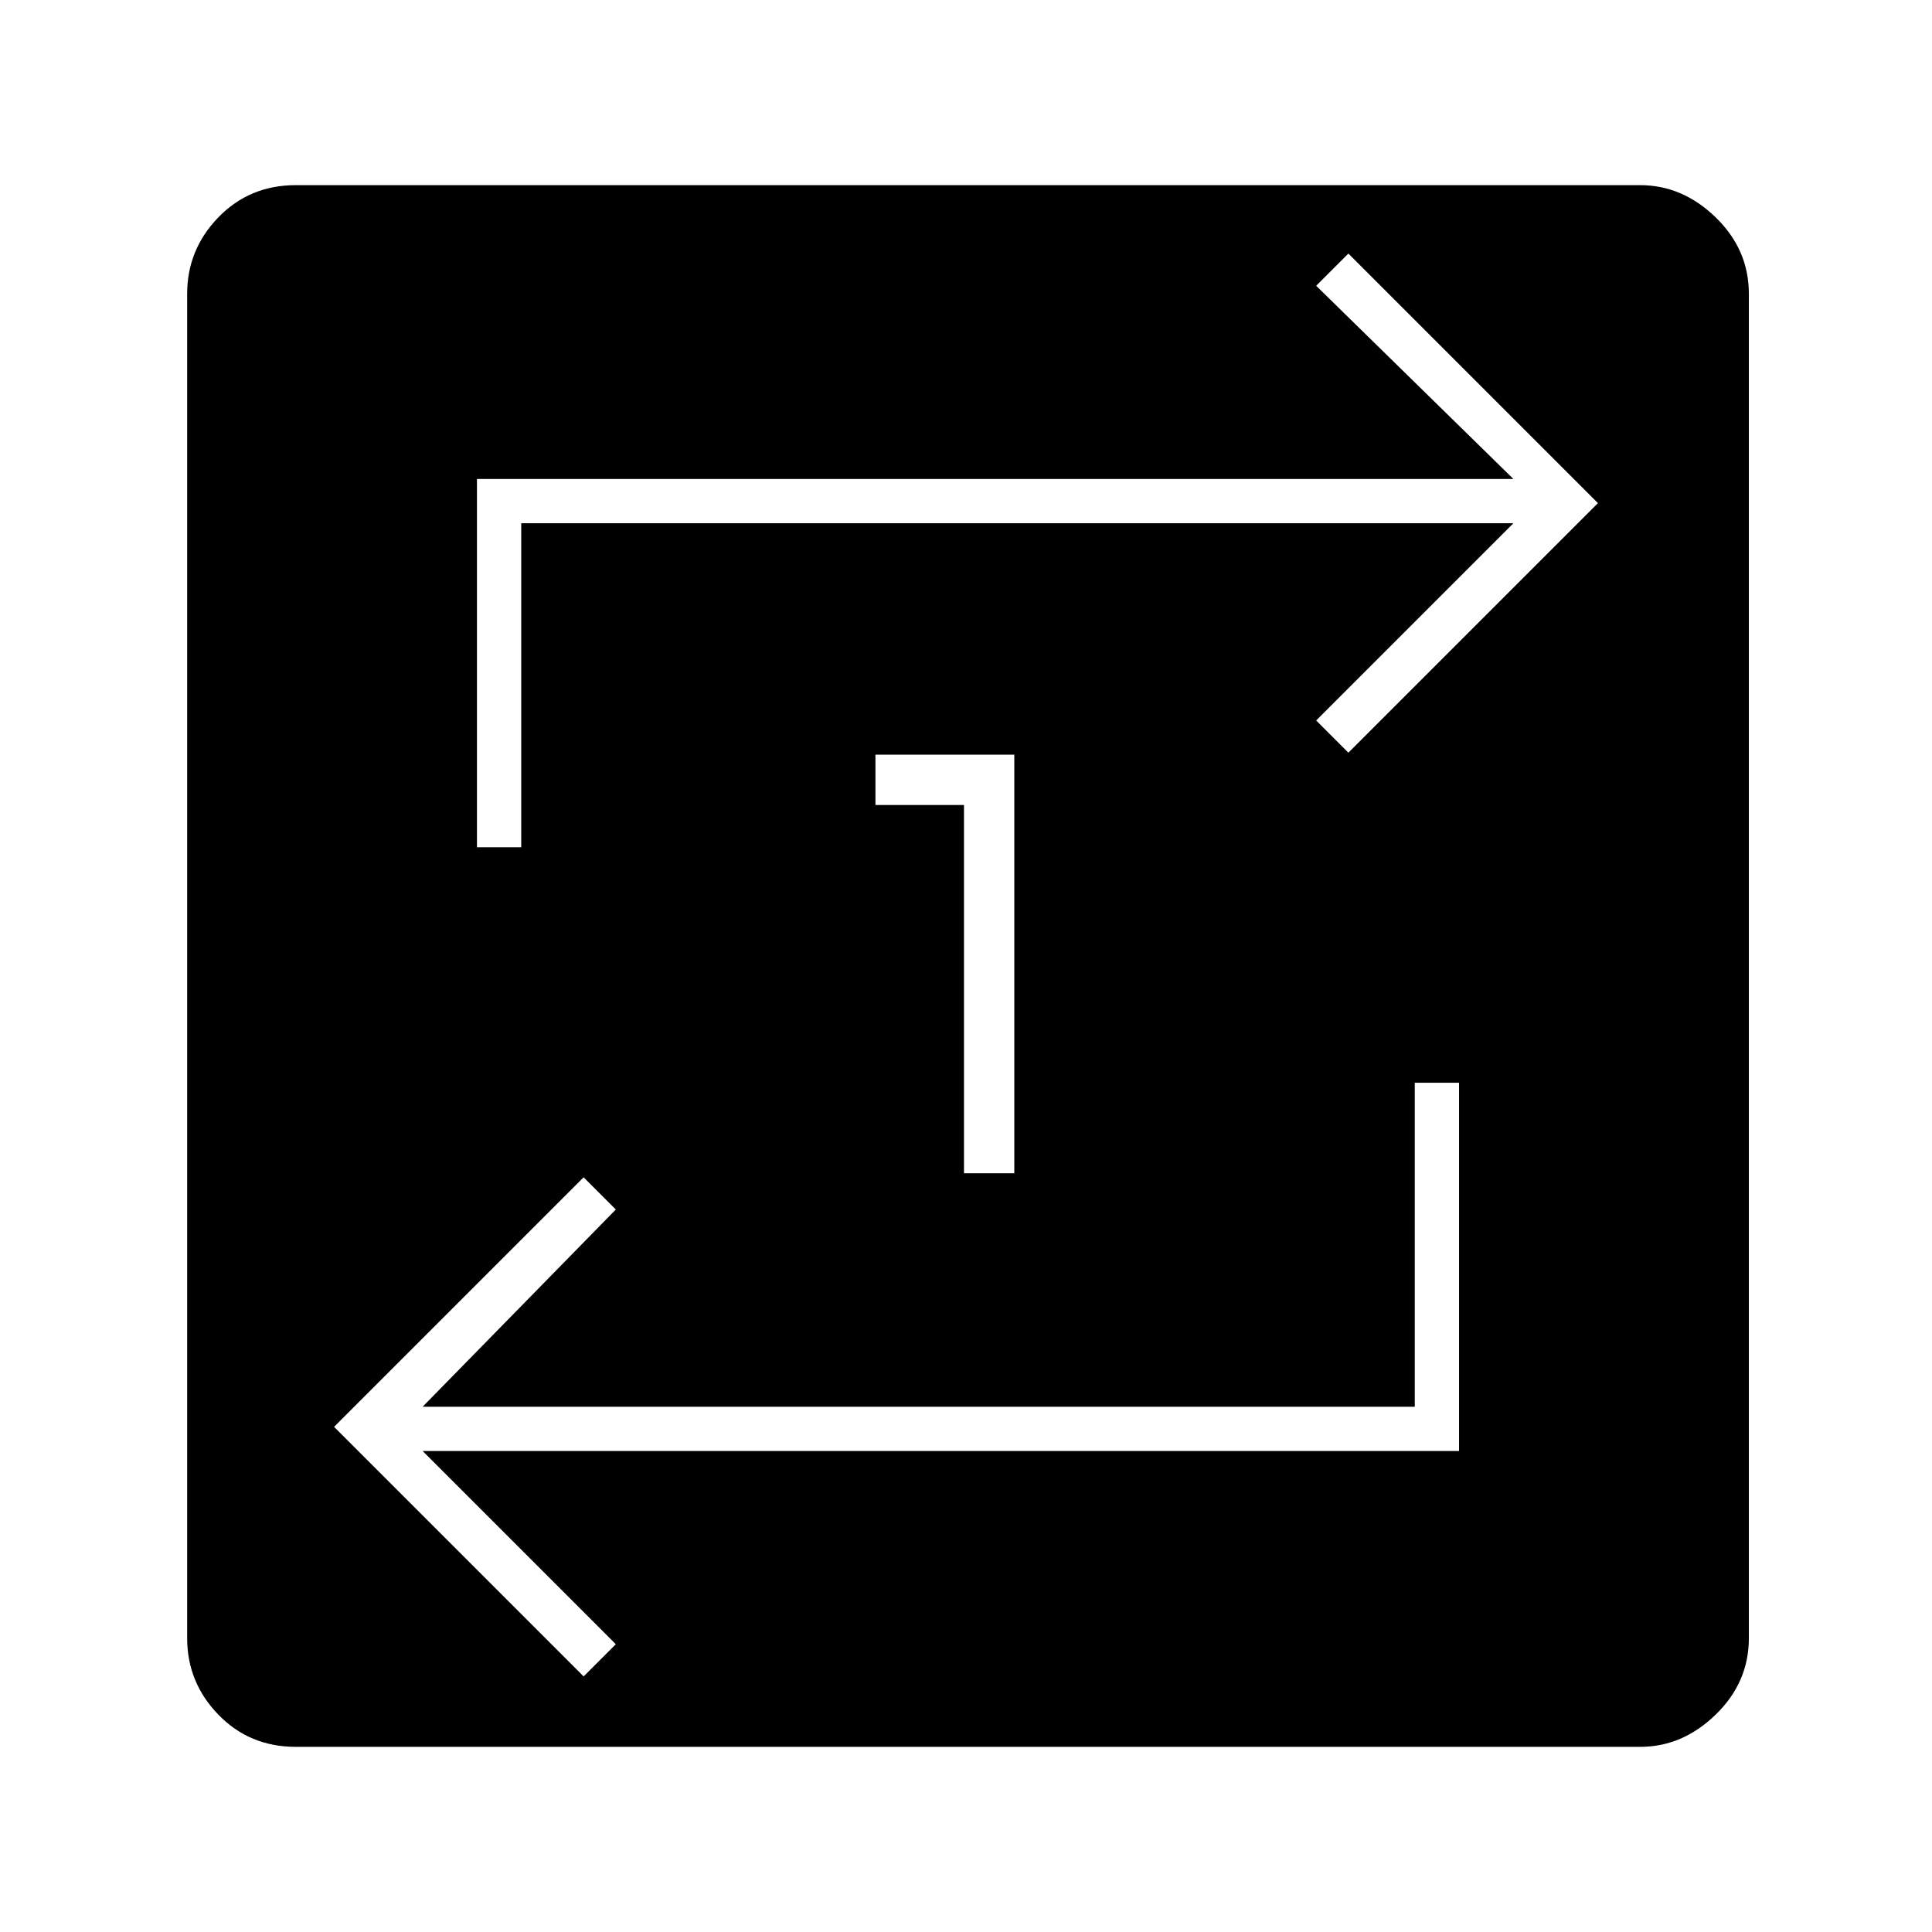 <svg xmlns="http://www.w3.org/2000/svg" height="48" width="48"><path d="M23.95 29.15h1.25v-10.4h-3.45V20h2.2ZM7.35 43.4q-1.15 0-1.925-.8-.775-.8-.775-1.9V7.3q0-1.1.775-1.9.775-.8 1.925-.8h33.4q1.05 0 1.875.8t.825 1.9v33.4q0 1.1-.825 1.9-.825.8-1.875.8Zm7.15-1.75.8-.8-4.8-4.8h25.75V26.9h-1.1v8.05H10.5l4.8-4.9-.8-.8-6.2 6.2Zm-2.65-20.6h1.1V13H37.6l-4.9 4.9.8.8 6.2-6.2-6.2-6.2-.8.8 4.9 4.8H11.85Z"/></svg>